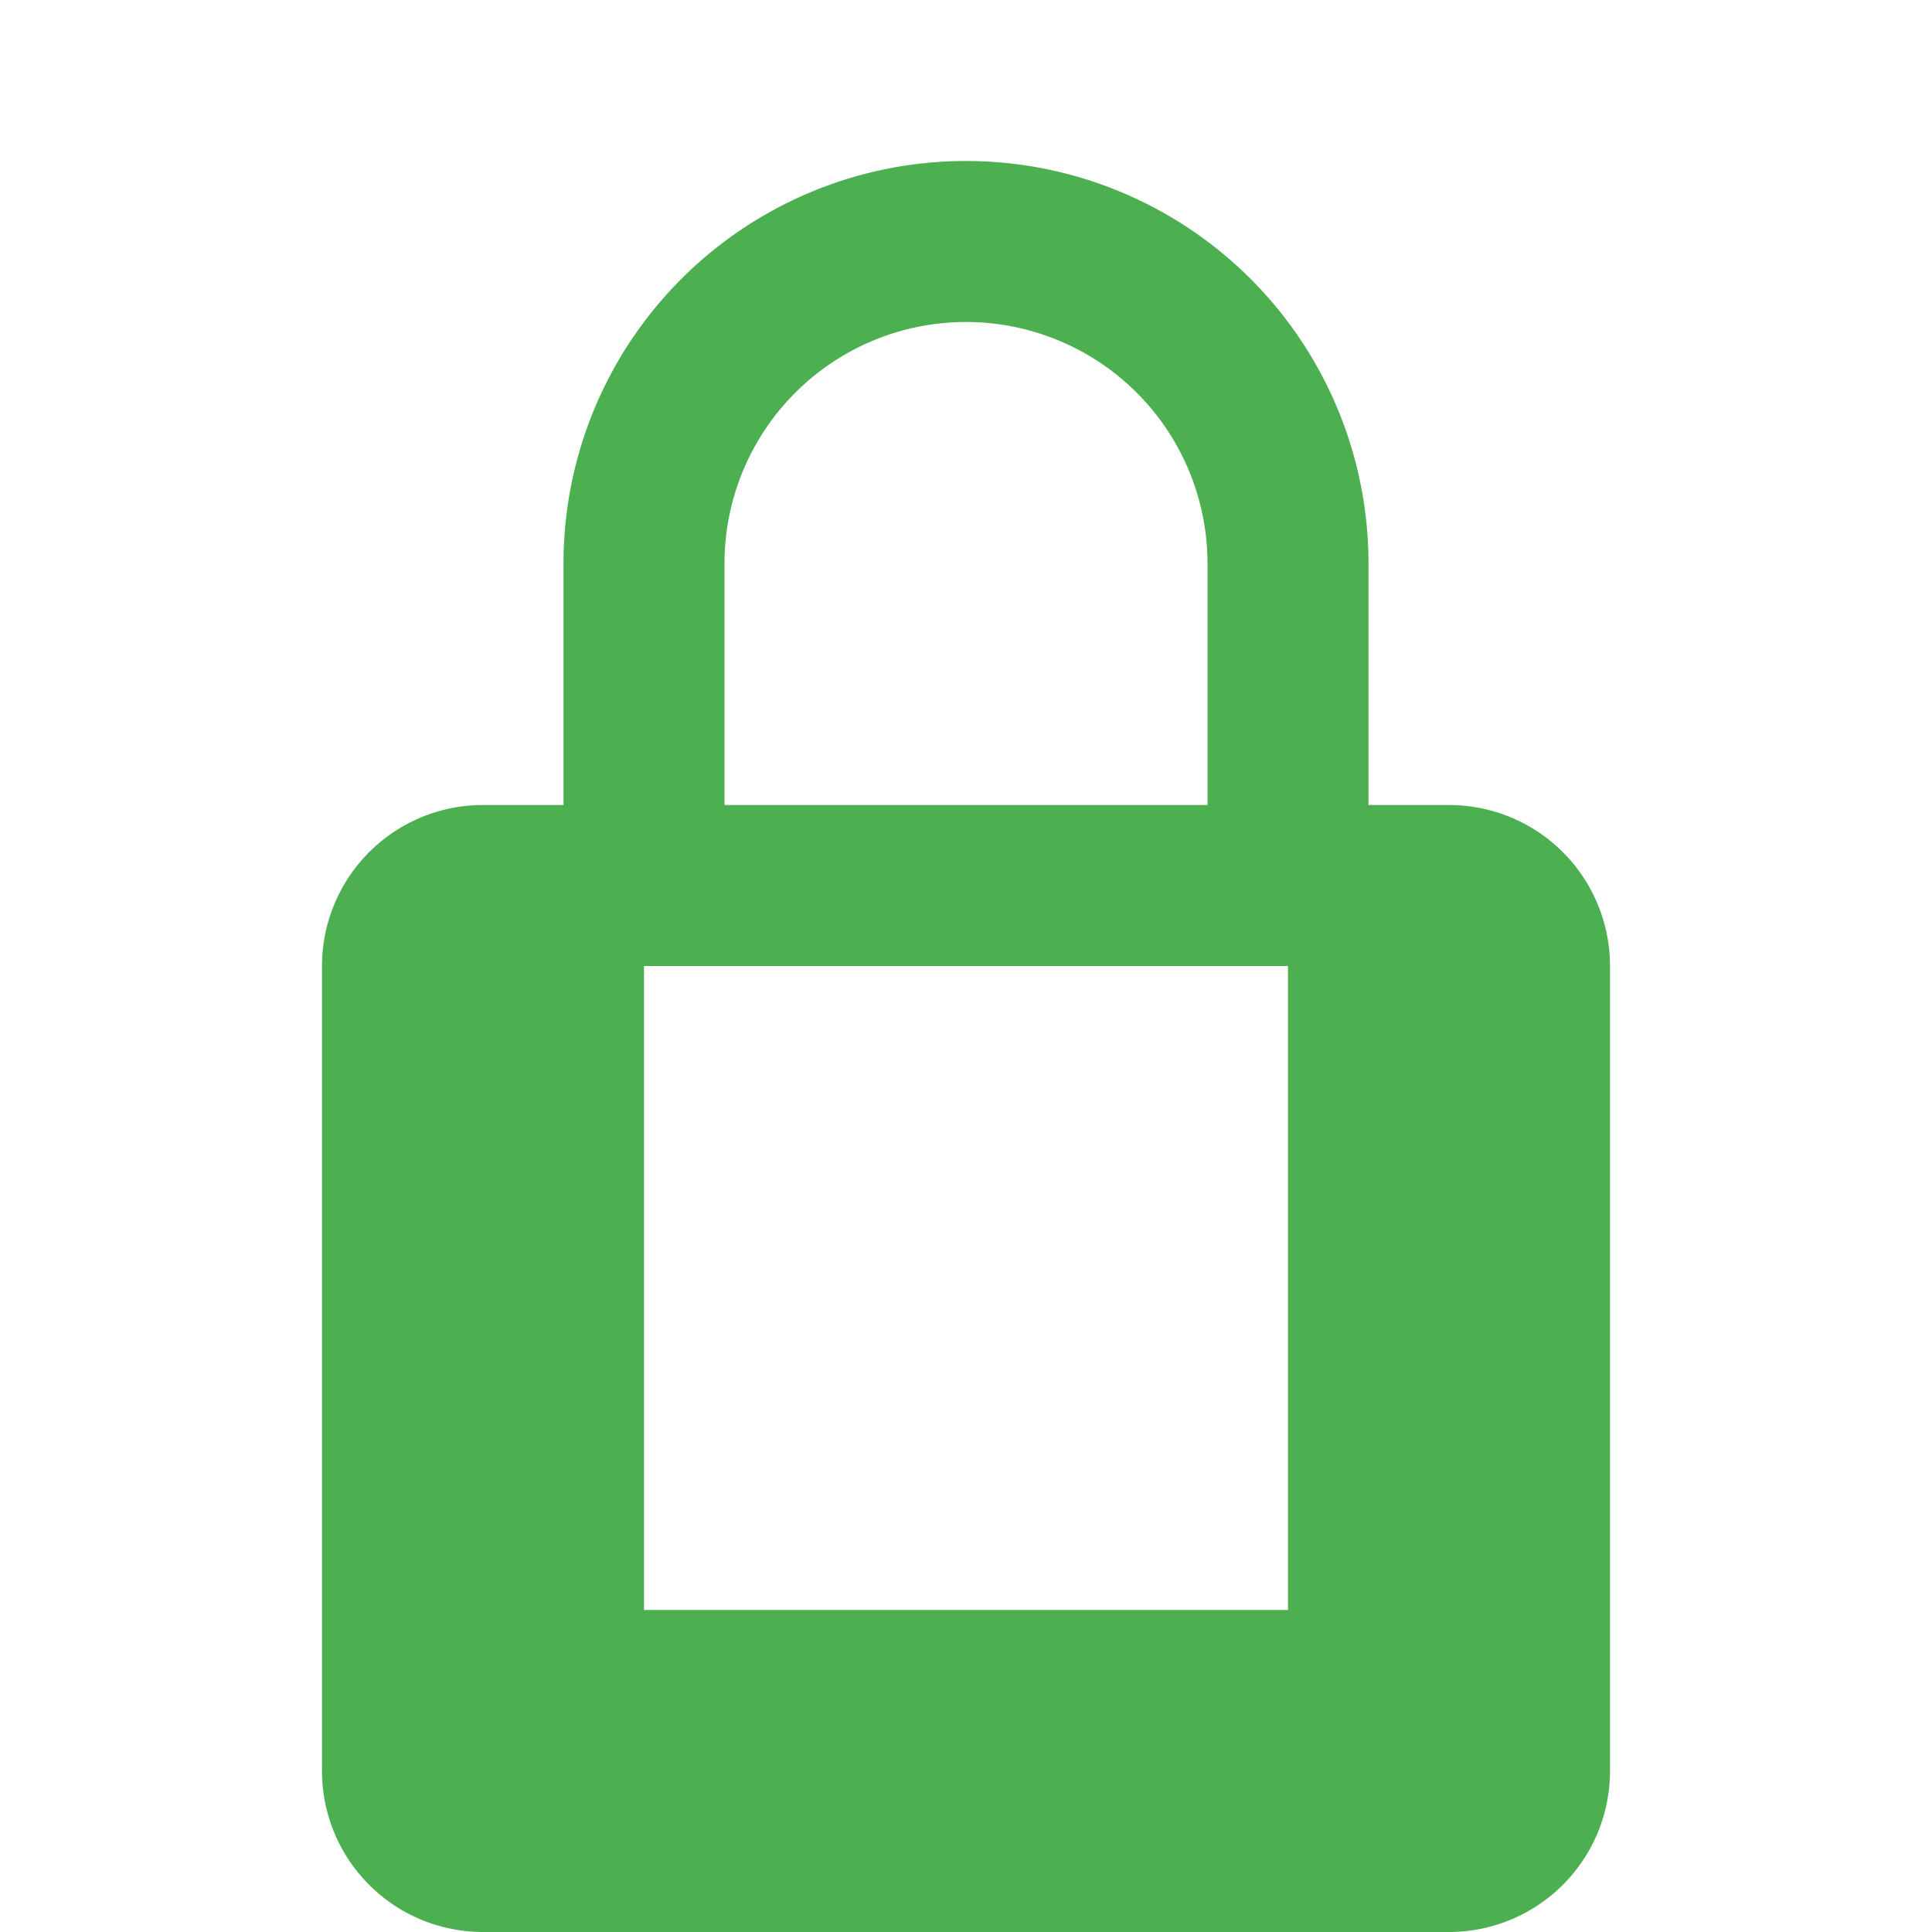 <svg xmlns="http://www.w3.org/2000/svg" viewBox="0 0 24 24" fill="#4caf50">
  <path d="M12 2a5 5 0 0 0-5 5v3H6a2 2 0 0 0-2 2v10a2 2 0 0 0 2 2h12a2 2 0 0 0 2-2V12a2 2 0 0 0-2-2h-1V7a5 5 0 0 0-5-5zm-3 8V7a3 3 0 0 1 6 0v3H9zm7 2v8H8v-8h8z"/>
</svg>
